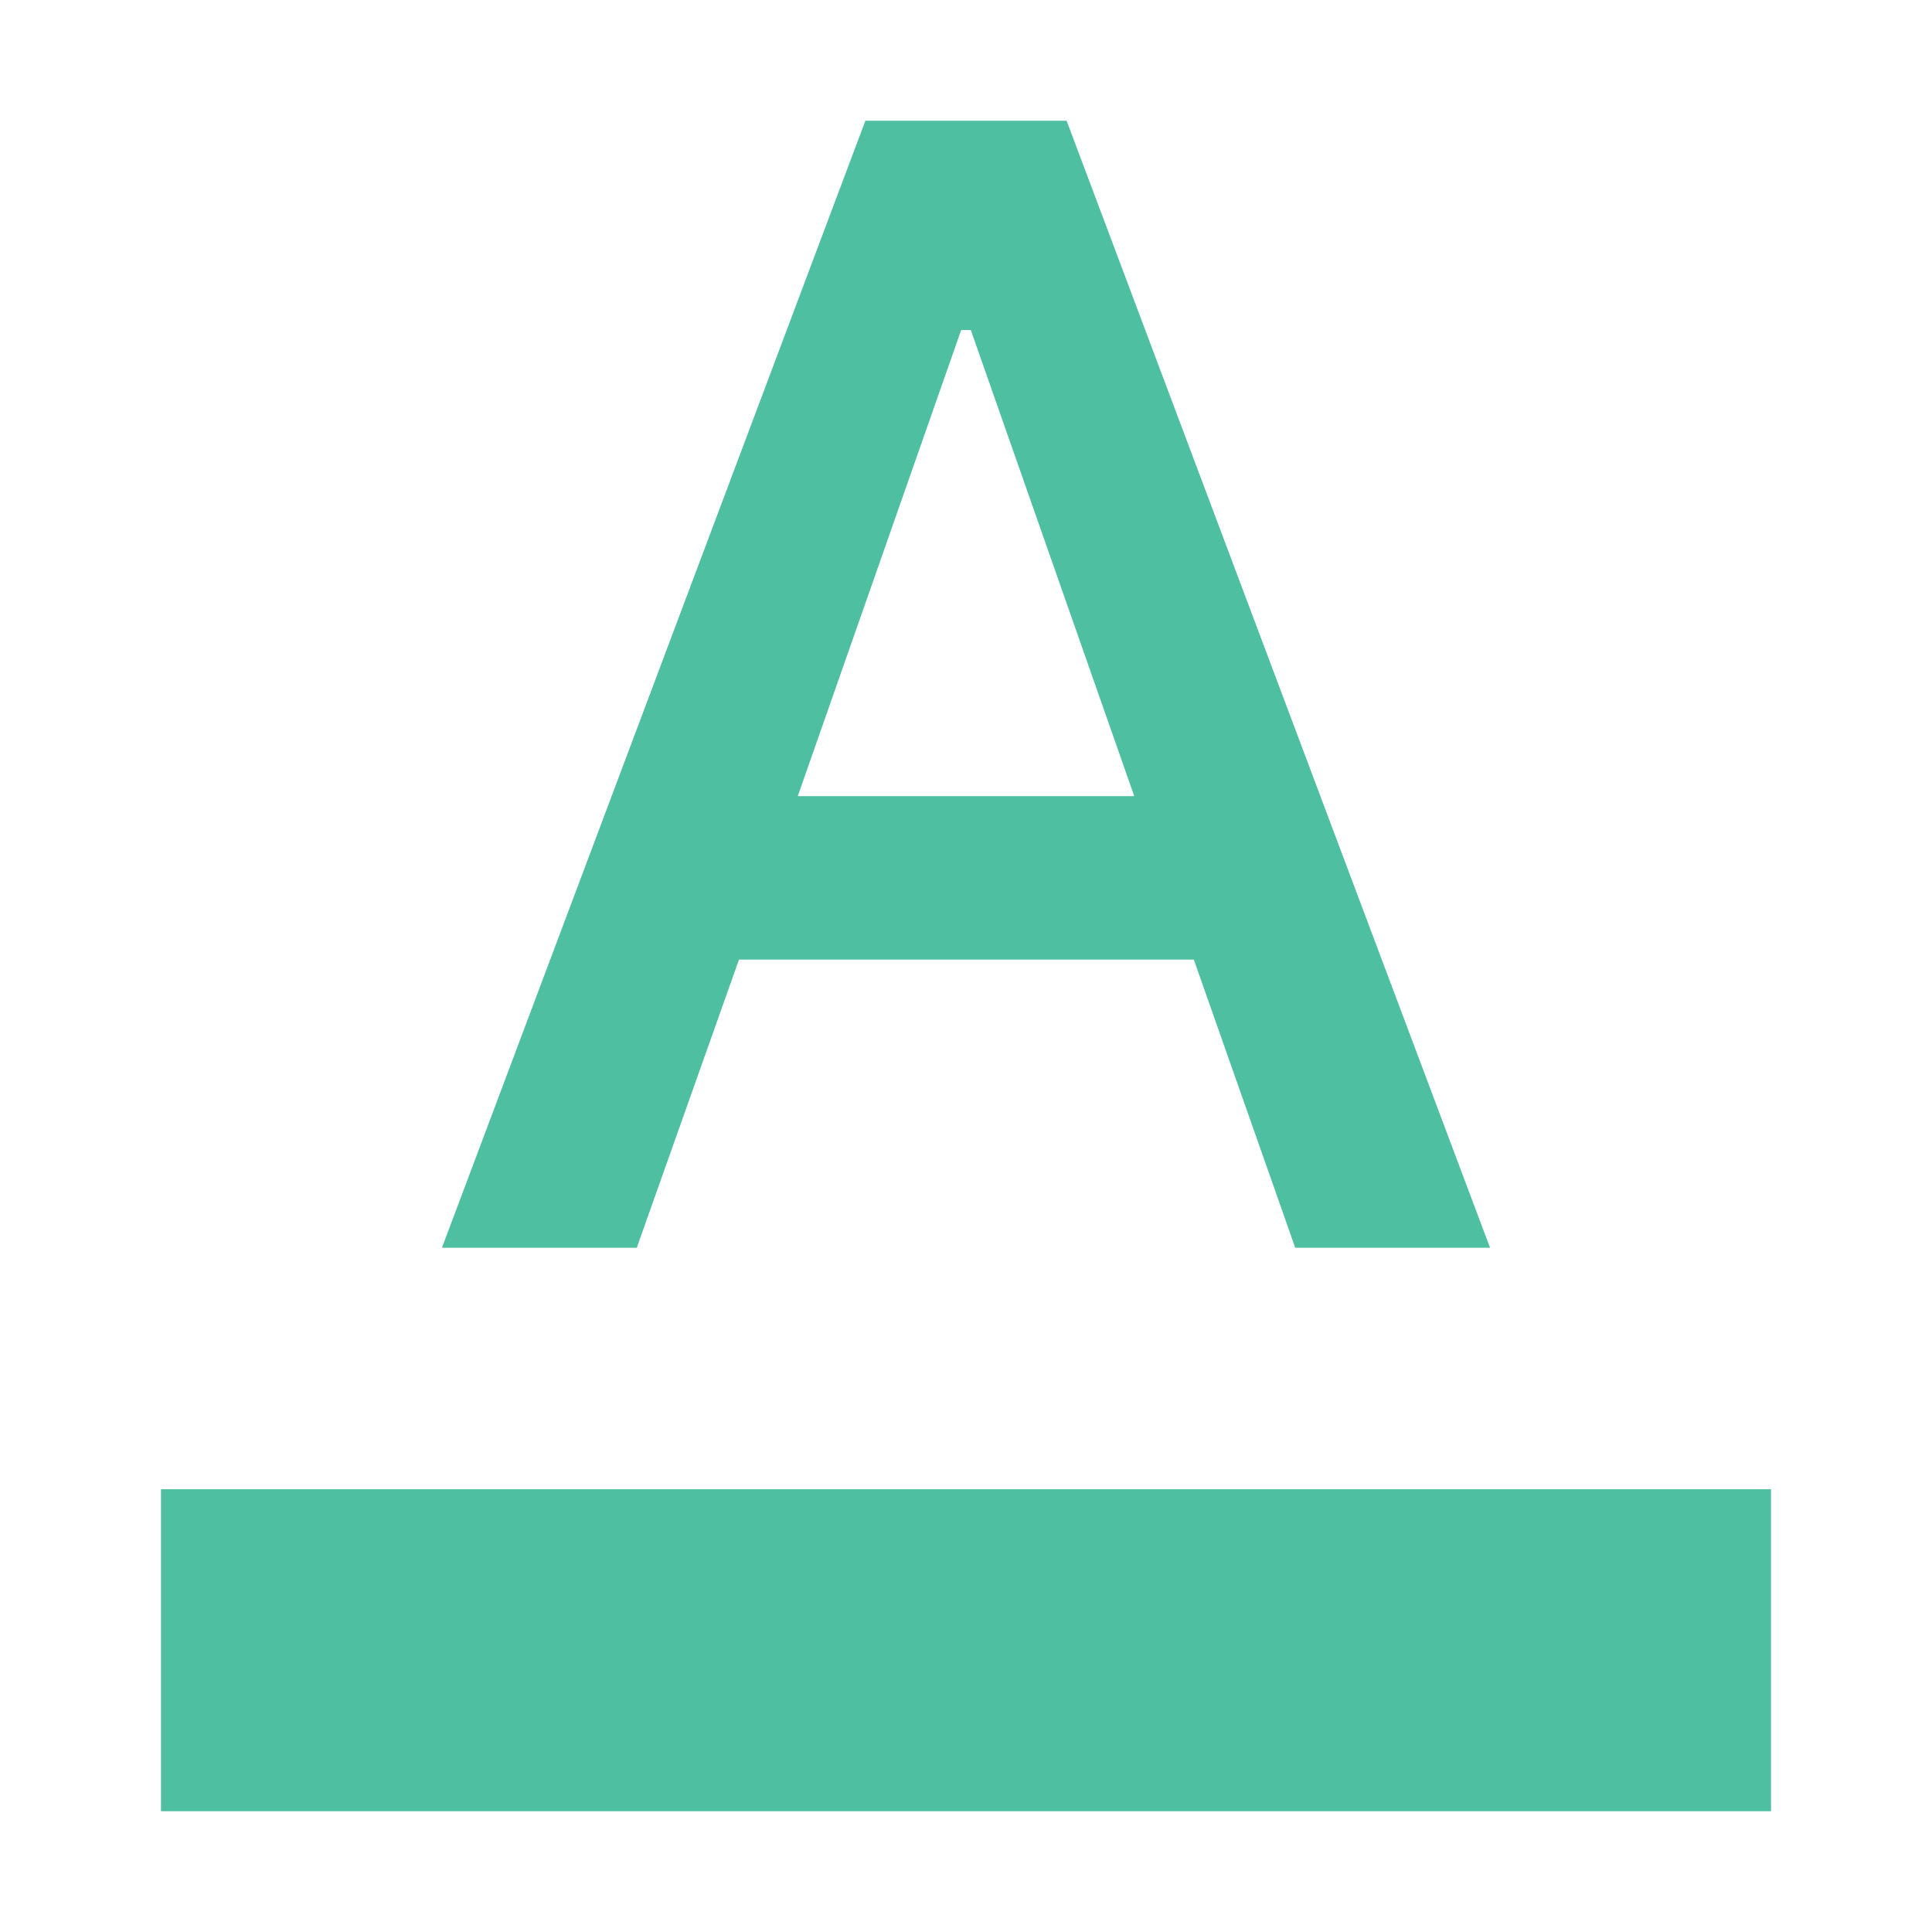 <svg width="24" height="24" viewBox="0 0 24 24" fill="none" xmlns="http://www.w3.org/2000/svg">
<path d="M2 18.5H22V22.5H2V18.5ZM5.49 15.5H7.91L9.18 11.92H14.83L16.09 15.5H18.51L13.25 1.5H10.75L5.49 15.5ZM9.91 9.89L11.94 4.1H12.06L14.09 9.89H9.91Z" fill="#4EBFA0"/>
</svg>
